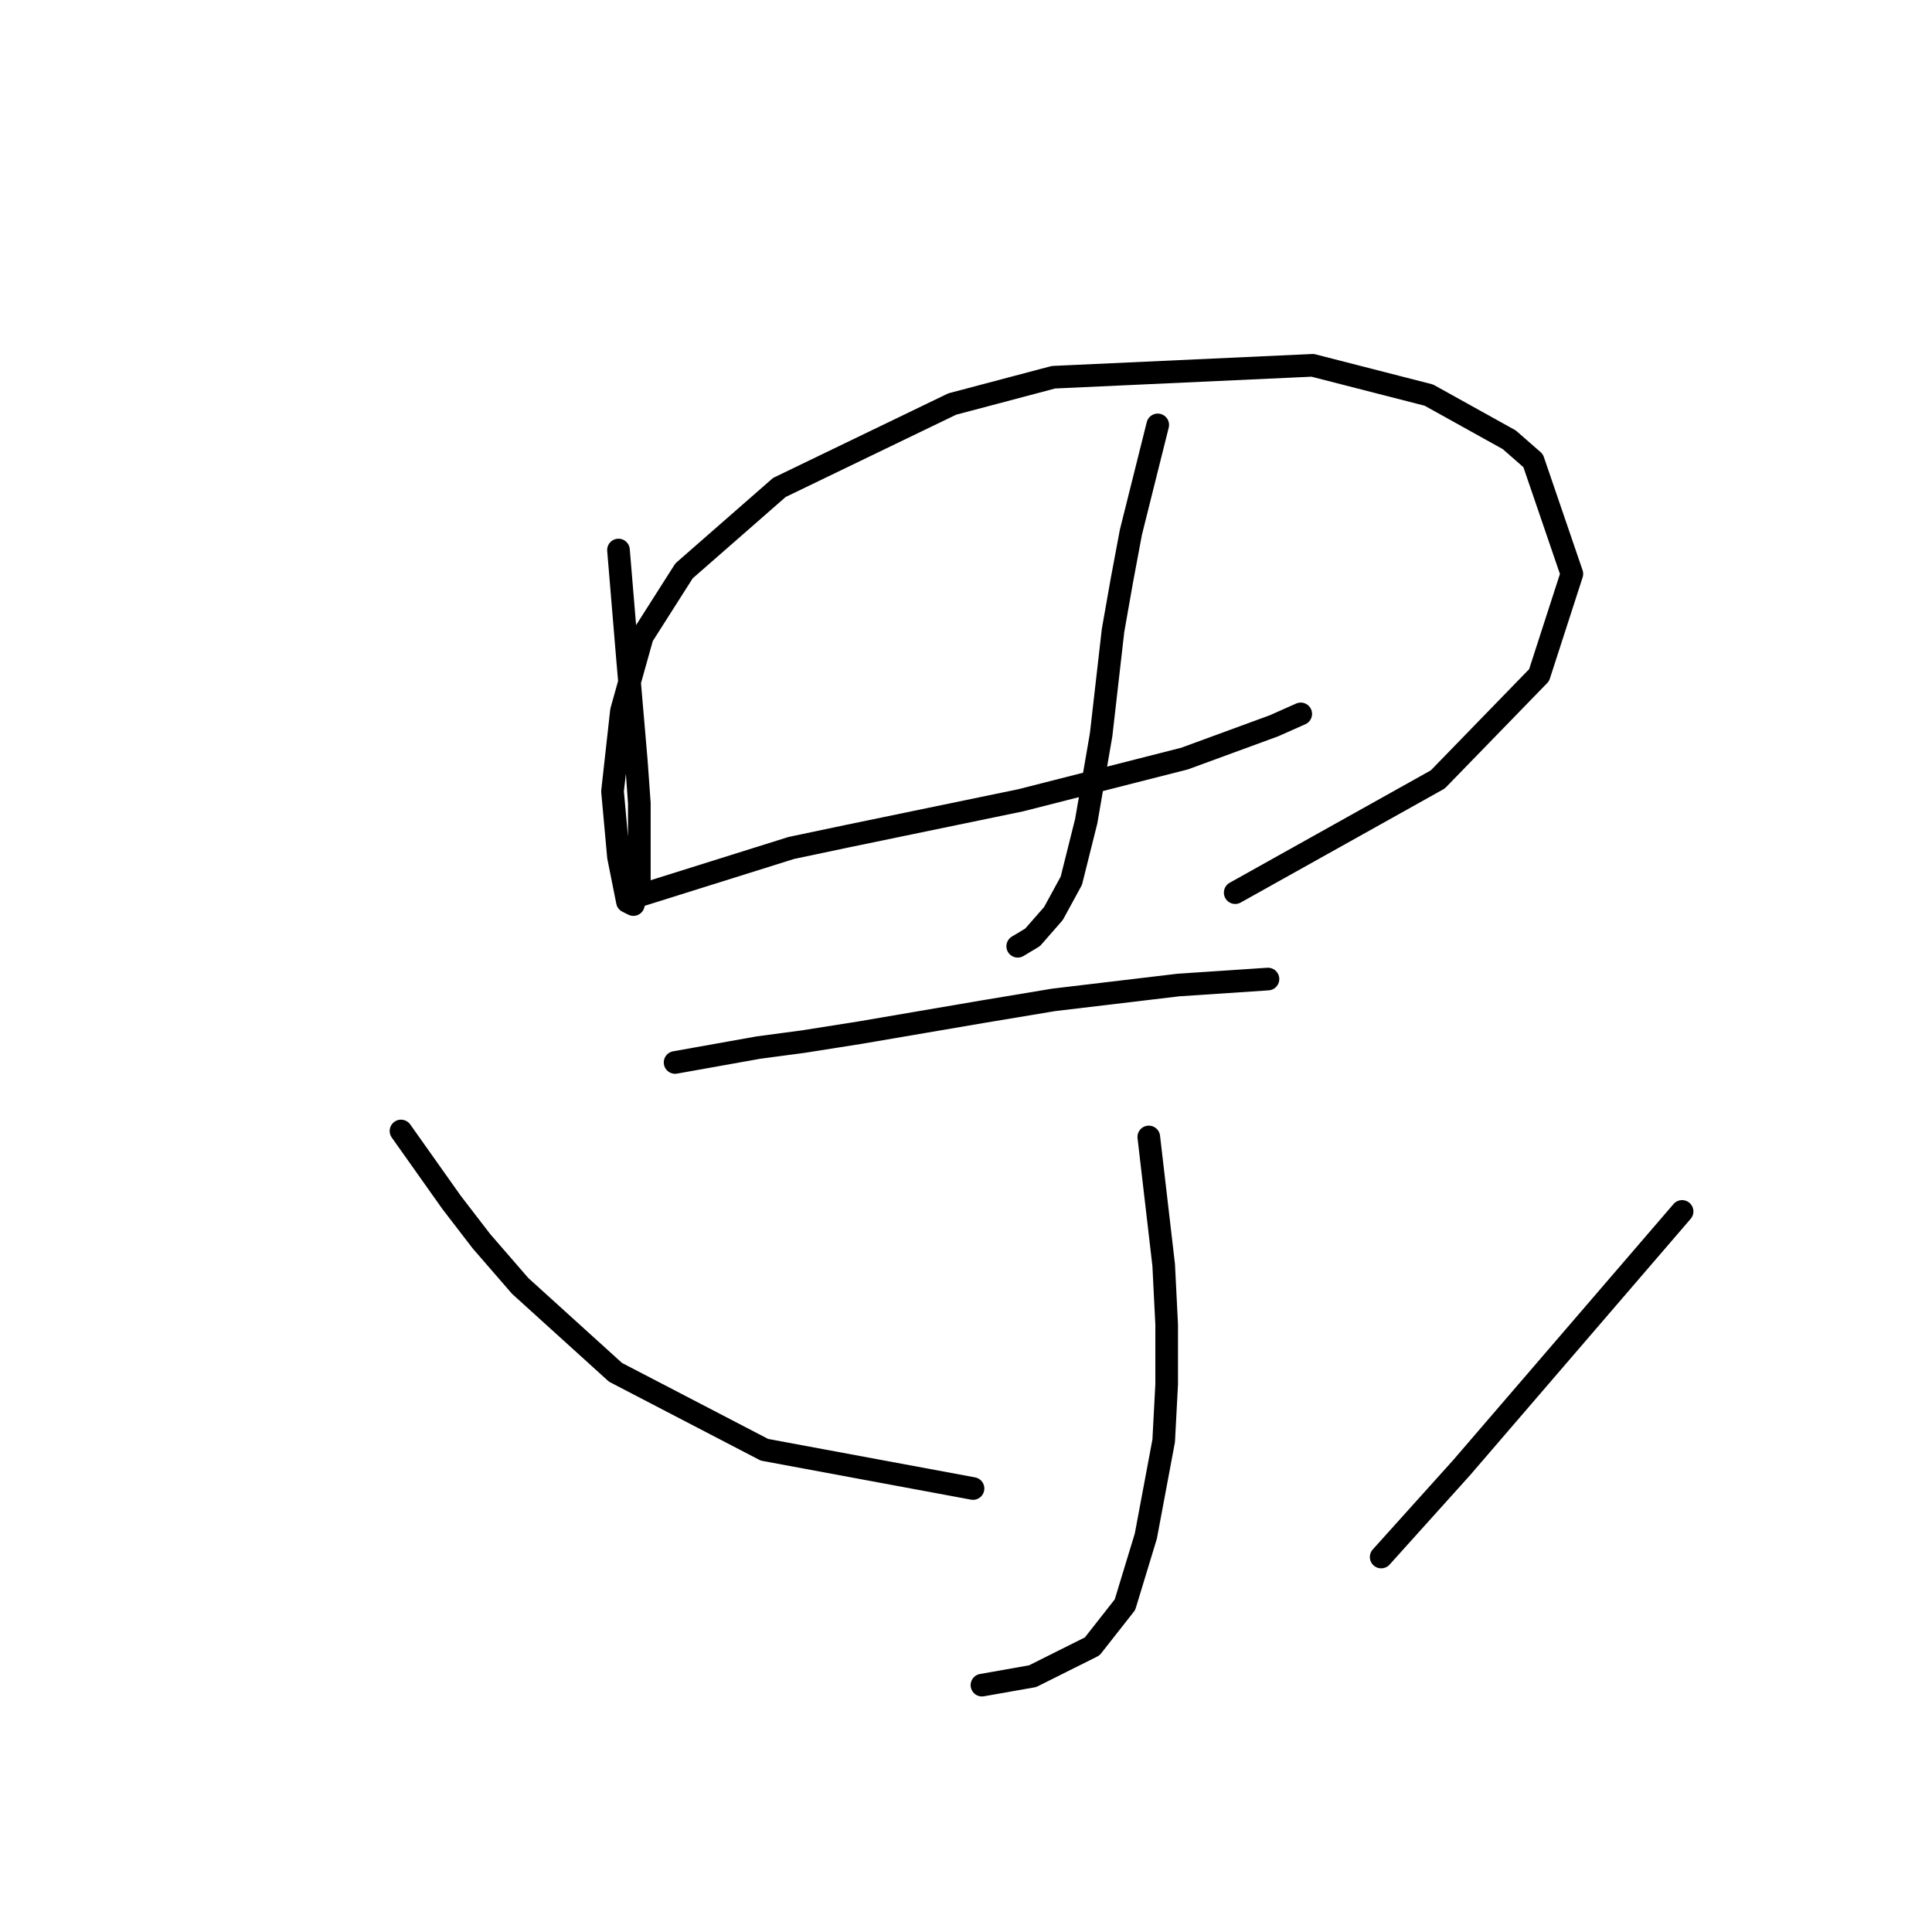 <?xml version="1.0" standalone="no"?>
    <svg width="256" height="256" xmlns="http://www.w3.org/2000/svg" version="1.1">
    <polyline stroke="black" stroke-width="3" stroke-linecap="round" fill="transparent" stroke-linejoin="round" points="81.952 72.881 83.136 87.093 84.321 100.91 84.715 106.437 84.715 110.78 84.715 116.701 83.926 119.859 83.136 119.465 81.952 113.543 81.162 104.858 82.347 94.199 85.11 84.33 90.637 75.645 103.27 64.591 126.167 53.538 139.589 49.985 173.934 48.406 189.33 52.353 199.989 58.275 203.147 61.038 208.279 76.04 203.937 89.462 190.514 103.279 163.67 118.28 163.67 118.28 " />
        <polyline stroke="black" stroke-width="3" stroke-linecap="round" fill="transparent" stroke-linejoin="round" points="84.715 118.675 104.849 112.359 112.349 110.78 135.246 106.042 156.959 100.515 168.802 96.173 172.355 94.594 172.355 94.594 " />
        <polyline stroke="black" stroke-width="3" stroke-linecap="round" fill="transparent" stroke-linejoin="round" points="153.406 56.301 149.853 70.513 148.669 76.829 147.484 83.54 145.905 97.357 143.931 108.806 141.957 116.701 139.589 121.044 136.825 124.202 134.852 125.386 134.852 125.386 " />
        <polyline stroke="black" stroke-width="3" stroke-linecap="round" fill="transparent" stroke-linejoin="round" points="89.453 140.782 100.506 138.808 106.428 138.019 113.929 136.835 130.114 134.071 139.589 132.492 156.169 130.518 168.012 129.729 168.012 129.729 " />
        <polyline stroke="black" stroke-width="3" stroke-linecap="round" fill="transparent" stroke-linejoin="round" points="152.221 150.652 154.195 167.627 154.59 175.522 154.59 183.418 154.195 190.918 151.827 203.551 149.063 212.631 144.721 218.158 136.825 222.105 130.114 223.29 130.114 223.29 " />
        <polyline stroke="black" stroke-width="3" stroke-linecap="round" fill="transparent" stroke-linejoin="round" points="53.134 149.862 59.845 159.337 63.792 164.469 68.925 170.39 81.557 181.839 101.296 192.103 128.93 197.235 128.93 197.235 " />
        <polyline stroke="black" stroke-width="3" stroke-linecap="round" fill="transparent" stroke-linejoin="round" points="222.886 160.521 193.673 194.471 183.014 206.314 183.014 206.314 " />
        </svg>
